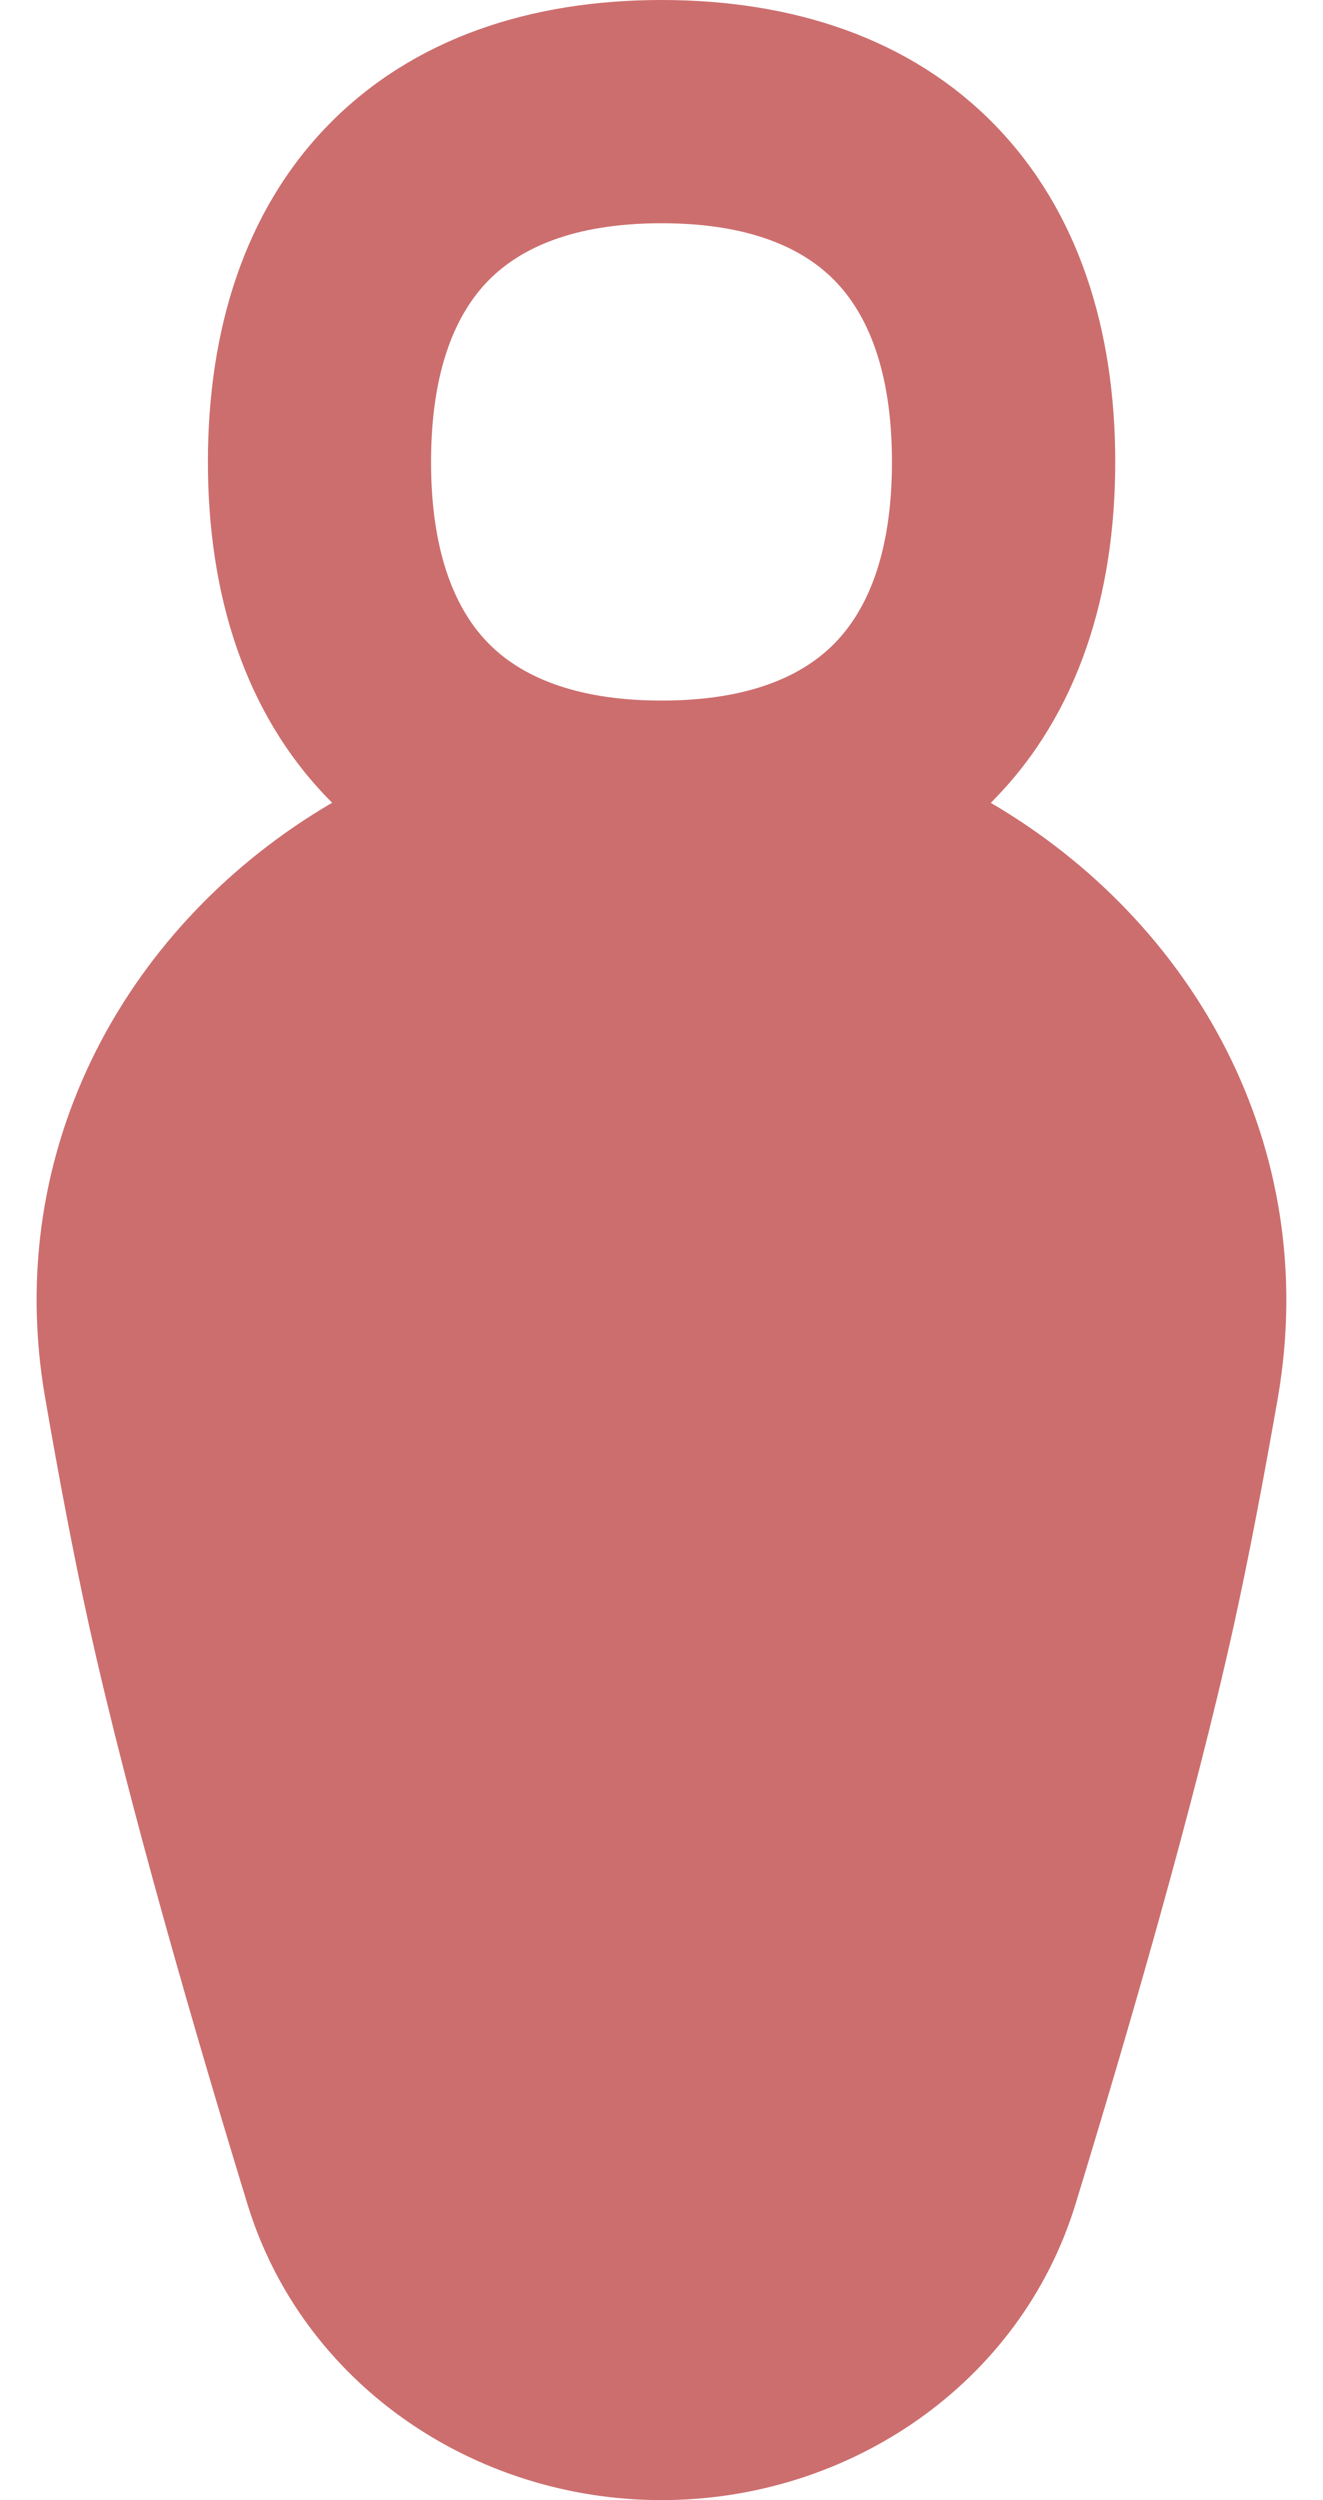 <svg width="27" height="51" viewBox="0 0 27 51" fill="none" xmlns="http://www.w3.org/2000/svg">
<path fill-rule="evenodd" clip-rule="evenodd" d="M8.797 9.424C8.797 7.541 9.307 6.397 9.963 5.727C10.611 5.064 11.7 4.554 13.5 4.554C15.3 4.554 16.392 5.064 17.037 5.727C17.693 6.397 18.203 7.541 18.203 9.424C18.203 11.307 17.693 12.448 17.037 13.118C16.392 13.781 15.3 14.291 13.504 14.291C11.708 14.291 10.611 13.781 9.963 13.118C9.307 12.448 8.797 11.304 8.797 9.424ZM13.5 0C10.833 0 8.436 0.776 6.706 2.543C4.987 4.302 4.243 6.732 4.243 9.424C4.243 12.113 4.987 14.542 6.706 16.302L6.779 16.375C2.633 18.797 0.032 23.391 0.921 28.513C1.202 30.137 1.504 31.744 1.821 33.175C2.633 36.84 3.999 41.529 5.048 44.956C6.17 48.625 9.668 51 13.5 51C17.332 51 20.829 48.625 21.951 44.956C23 41.529 24.366 36.84 25.175 33.179C25.492 31.744 25.794 30.137 26.079 28.513C26.964 23.391 24.366 18.801 20.221 16.378L20.294 16.302C22.013 14.542 22.76 12.113 22.76 9.424C22.76 6.728 22.013 4.302 20.297 2.543C18.571 0.776 16.17 0 13.5 0Z" fill="#CD6E6E"/>
</svg>
